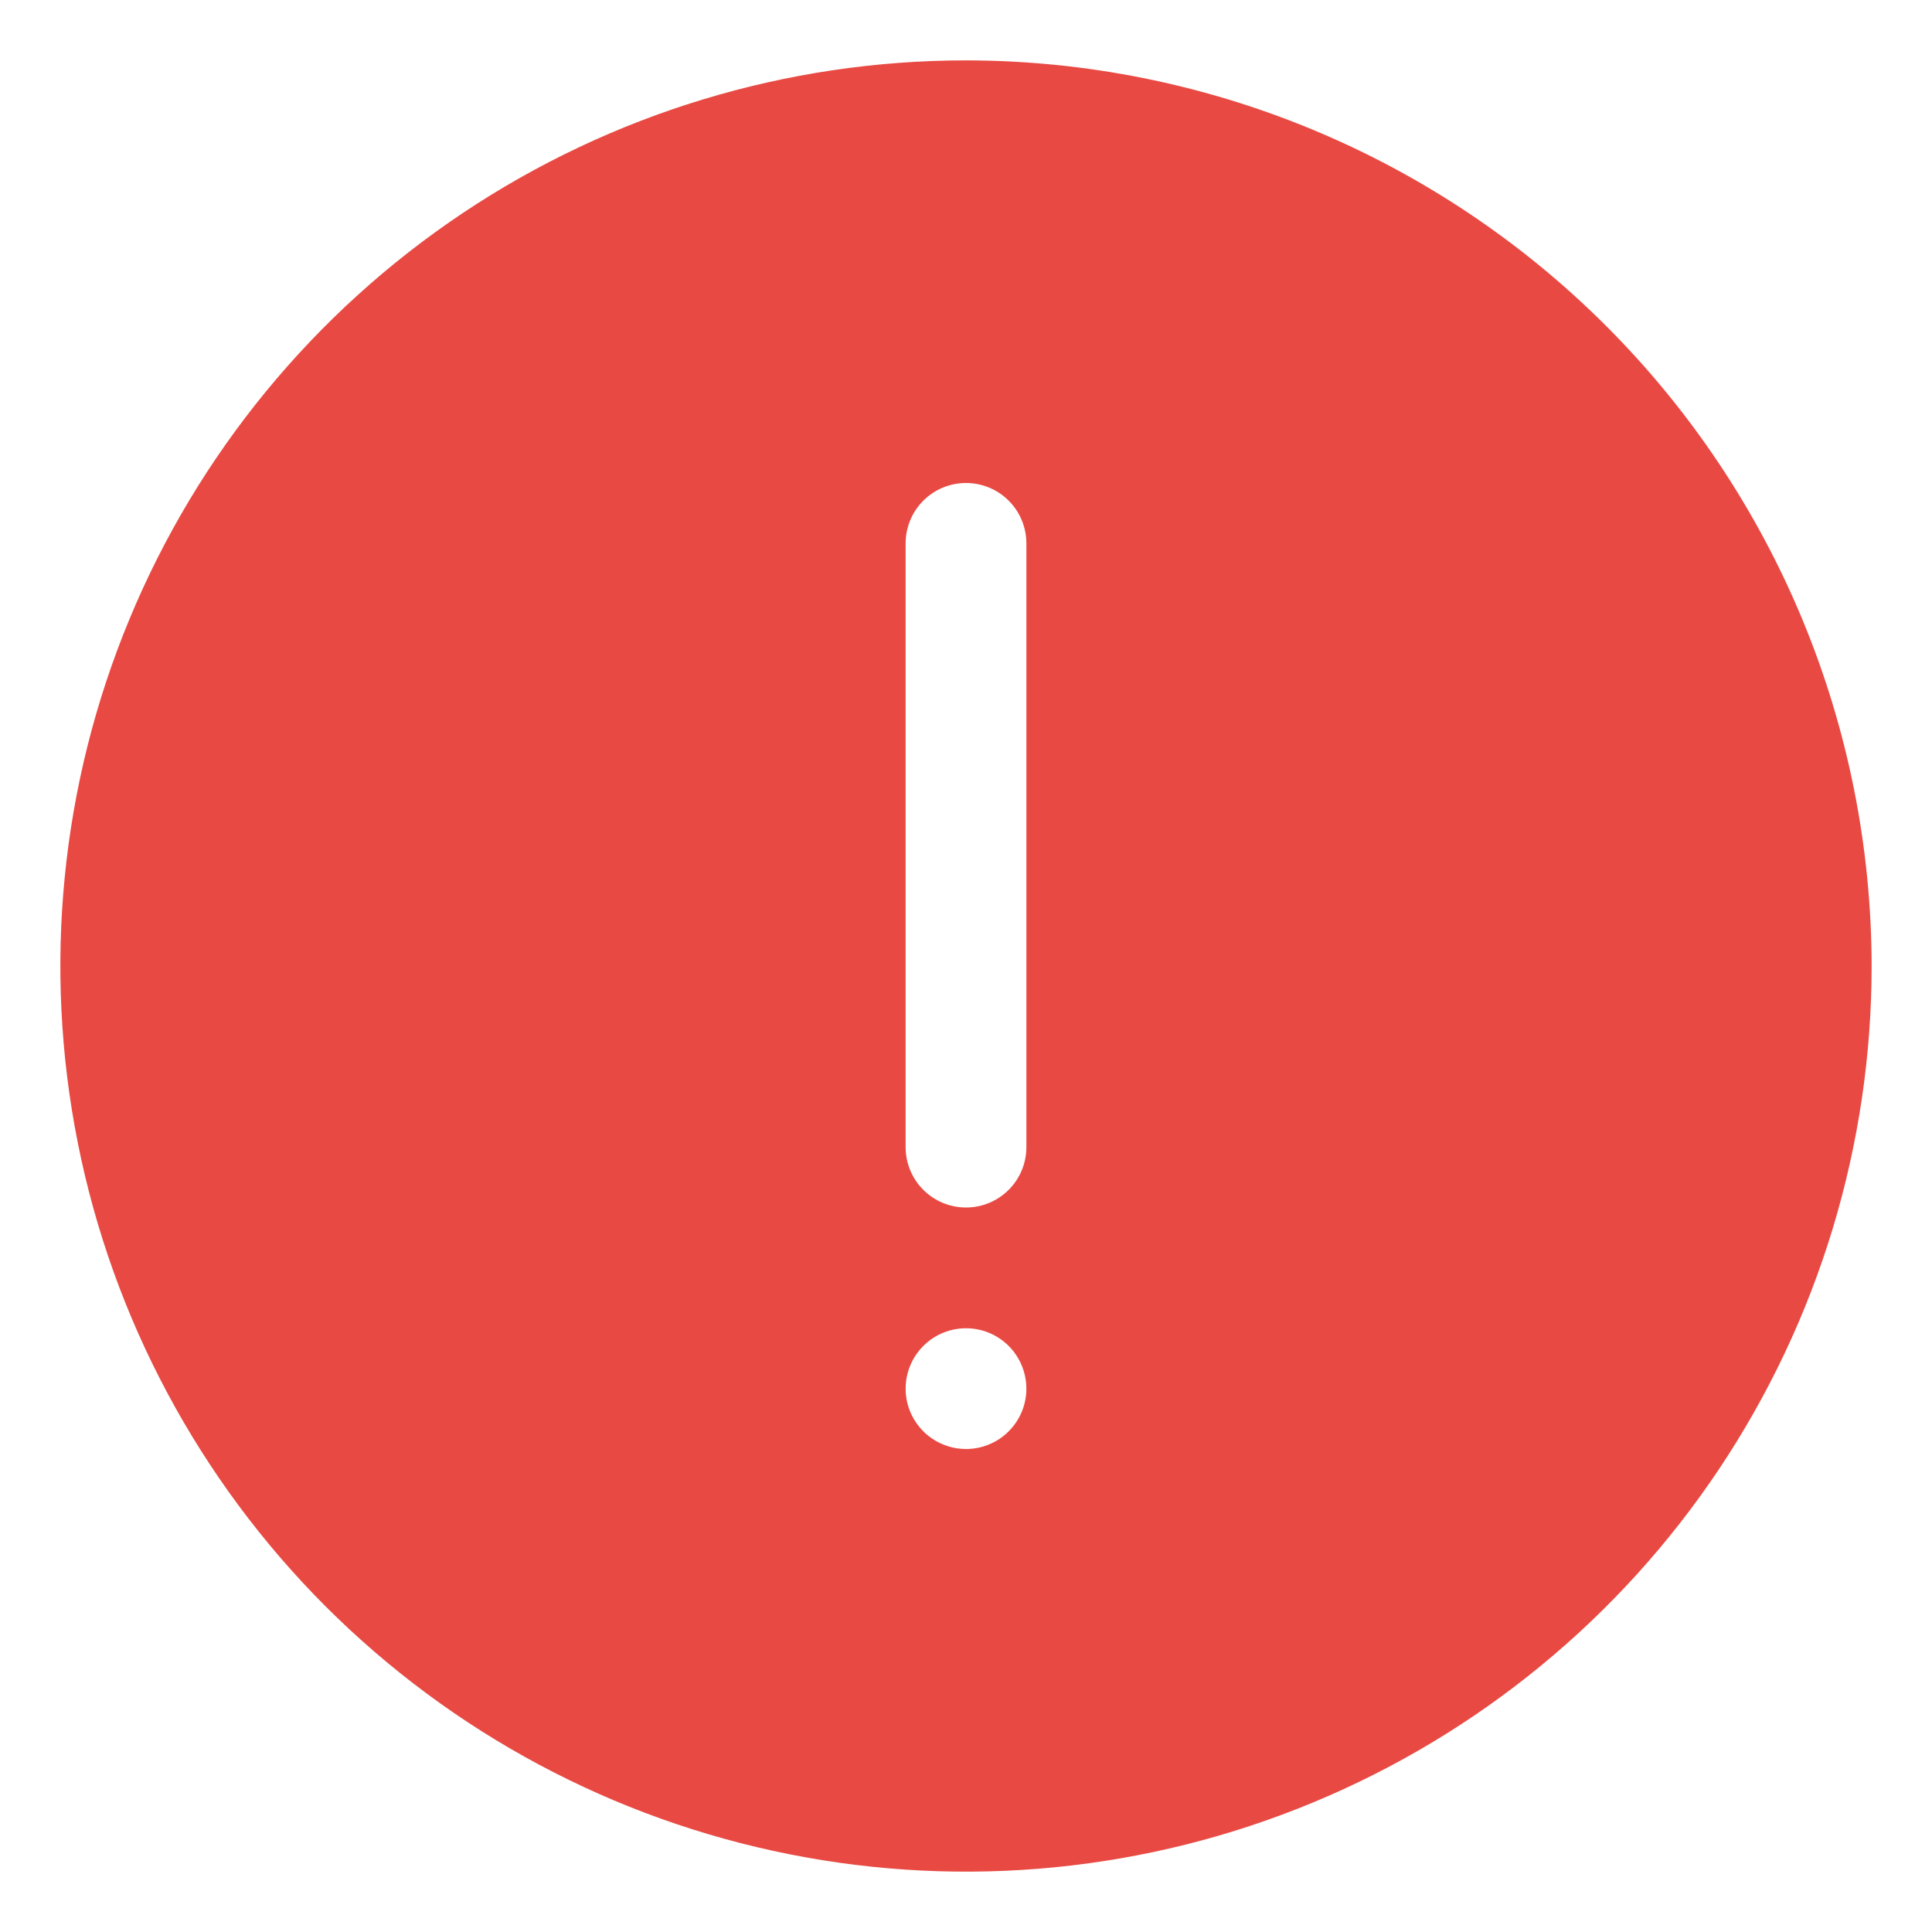<svg width="32" height="32" viewBox="0 0 32 32" fill="none" xmlns="http://www.w3.org/2000/svg">
<path d="M16 1C13.033 1 10.133 1.88 7.666 3.528C5.2 5.176 3.277 7.519 2.142 10.26C1.006 13.001 0.709 16.017 1.288 18.926C1.867 21.836 3.296 24.509 5.393 26.607C7.491 28.704 10.164 30.133 13.074 30.712C15.983 31.291 18.999 30.994 21.74 29.858C24.481 28.723 26.824 26.8 28.472 24.334C30.12 21.867 31 18.967 31 16C30.995 12.023 29.414 8.21 26.602 5.398C23.79 2.586 19.977 1.004 16 1ZM16 24C15.802 24 15.609 23.941 15.444 23.831C15.28 23.722 15.152 23.565 15.076 23.383C15 23.2 14.981 22.999 15.019 22.805C15.058 22.611 15.153 22.433 15.293 22.293C15.433 22.153 15.611 22.058 15.805 22.019C15.999 21.981 16.2 22 16.383 22.076C16.565 22.152 16.722 22.28 16.831 22.444C16.941 22.609 17 22.802 17 23C17 23.265 16.895 23.52 16.707 23.707C16.52 23.895 16.265 24 16 24ZM17 19C17 19.265 16.895 19.52 16.707 19.707C16.52 19.895 16.265 20 16 20C15.735 20 15.48 19.895 15.293 19.707C15.105 19.52 15 19.265 15 19V9C15 8.735 15.105 8.48 15.293 8.293C15.48 8.105 15.735 8 16 8C16.265 8 16.52 8.105 16.707 8.293C16.895 8.48 17 8.735 17 9V19Z" fill="#E84A43"/>
</svg>
